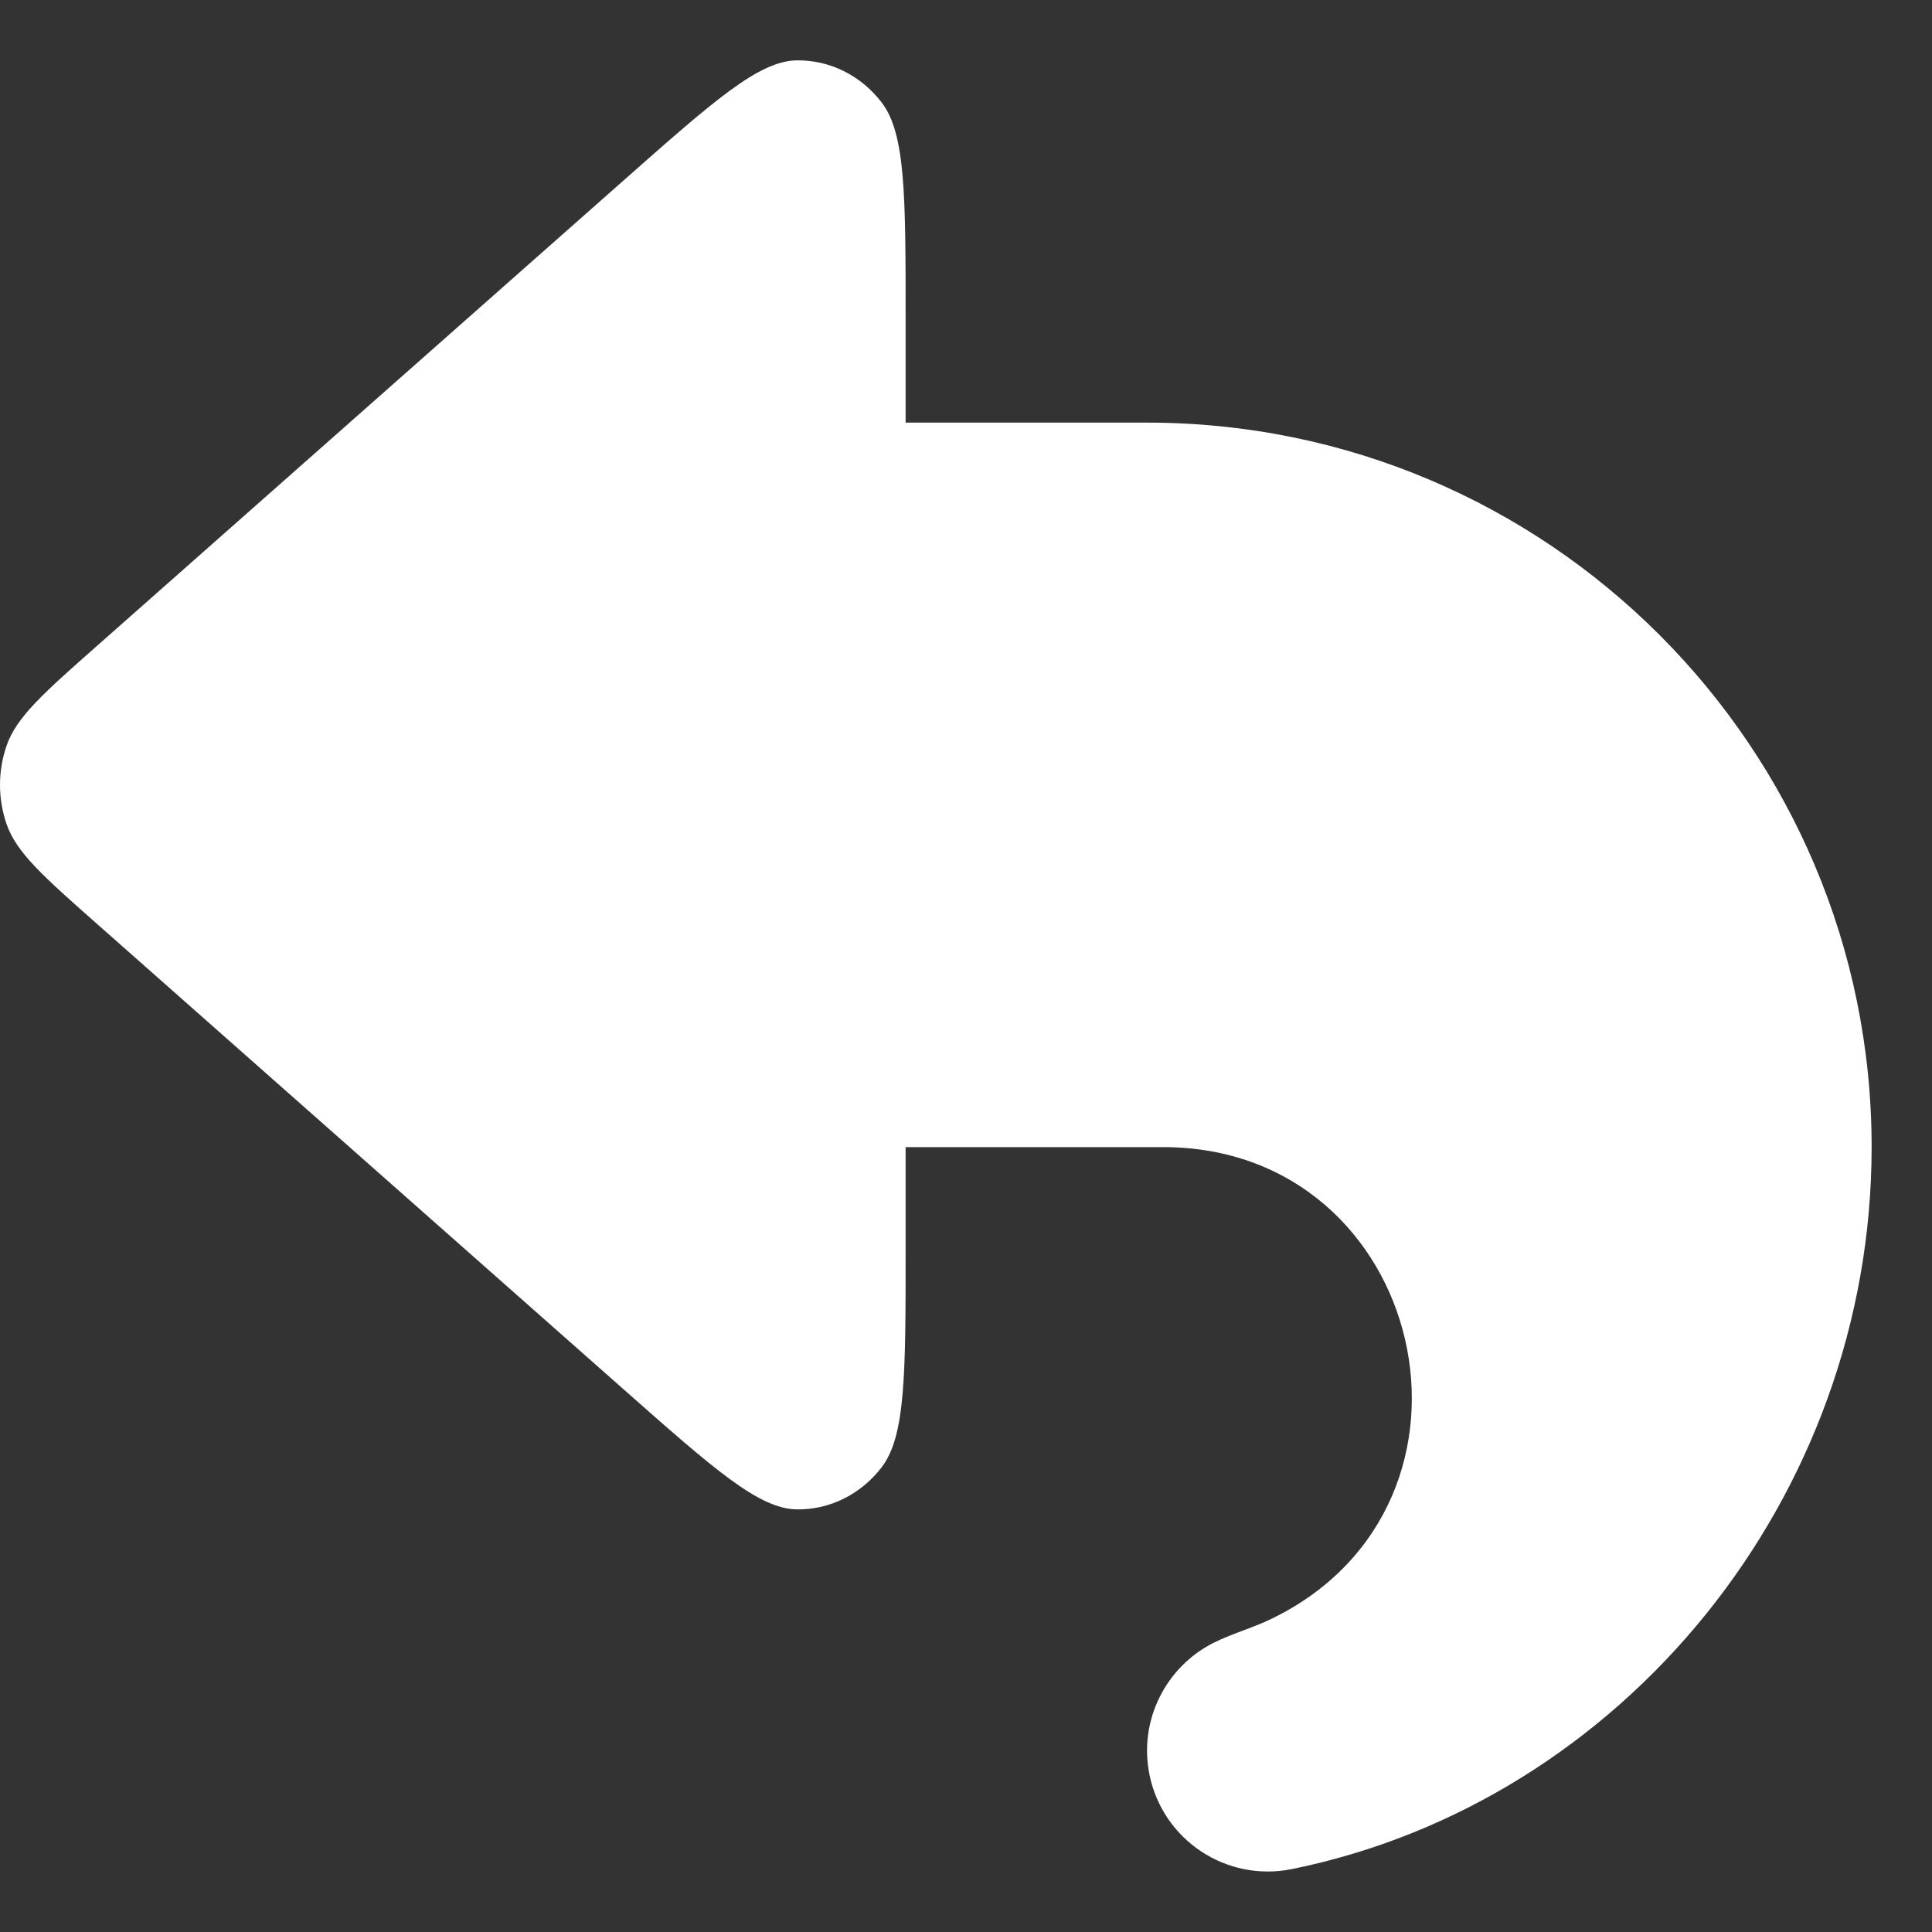 <svg width="32" height="32" viewBox="0 0 32 32" fill="none" xmlns="http://www.w3.org/2000/svg">
<rect x="0" y="0" width="32" height="32" fill="#333333" stroke="none"/>
<path d="M0.108 13.647C0.272 14.124 0.722 14.521 1.623 15.317L10.335 23.017C11.823 24.332 12.567 24.99 13.195 25C13.742 25.009 14.262 24.75 14.605 24.3C15 23.781 15 22.754 15 20.7V19H19.266C23.623 19 24.988 24.887 21.076 26.805C20.922 26.881 20.76 26.942 20.599 27.003C20.431 27.066 20.263 27.129 20.103 27.209C19.315 27.604 18.855 28.49 19.039 29.395C19.259 30.478 20.314 31.177 21.397 30.958C26.875 29.846 31 24.808 31 19C31 12.373 25.627 7 19 7H15V5.3C15 3.246 15 2.219 14.605 1.7C14.262 1.25 13.742 0.991 13.195 1C12.567 1.01 11.823 1.668 10.335 2.983L1.623 10.683C0.722 11.479 0.272 11.876 0.108 12.353C-0.036 12.771 -0.036 13.229 0.108 13.647Z" fill="white"/>
</svg>
